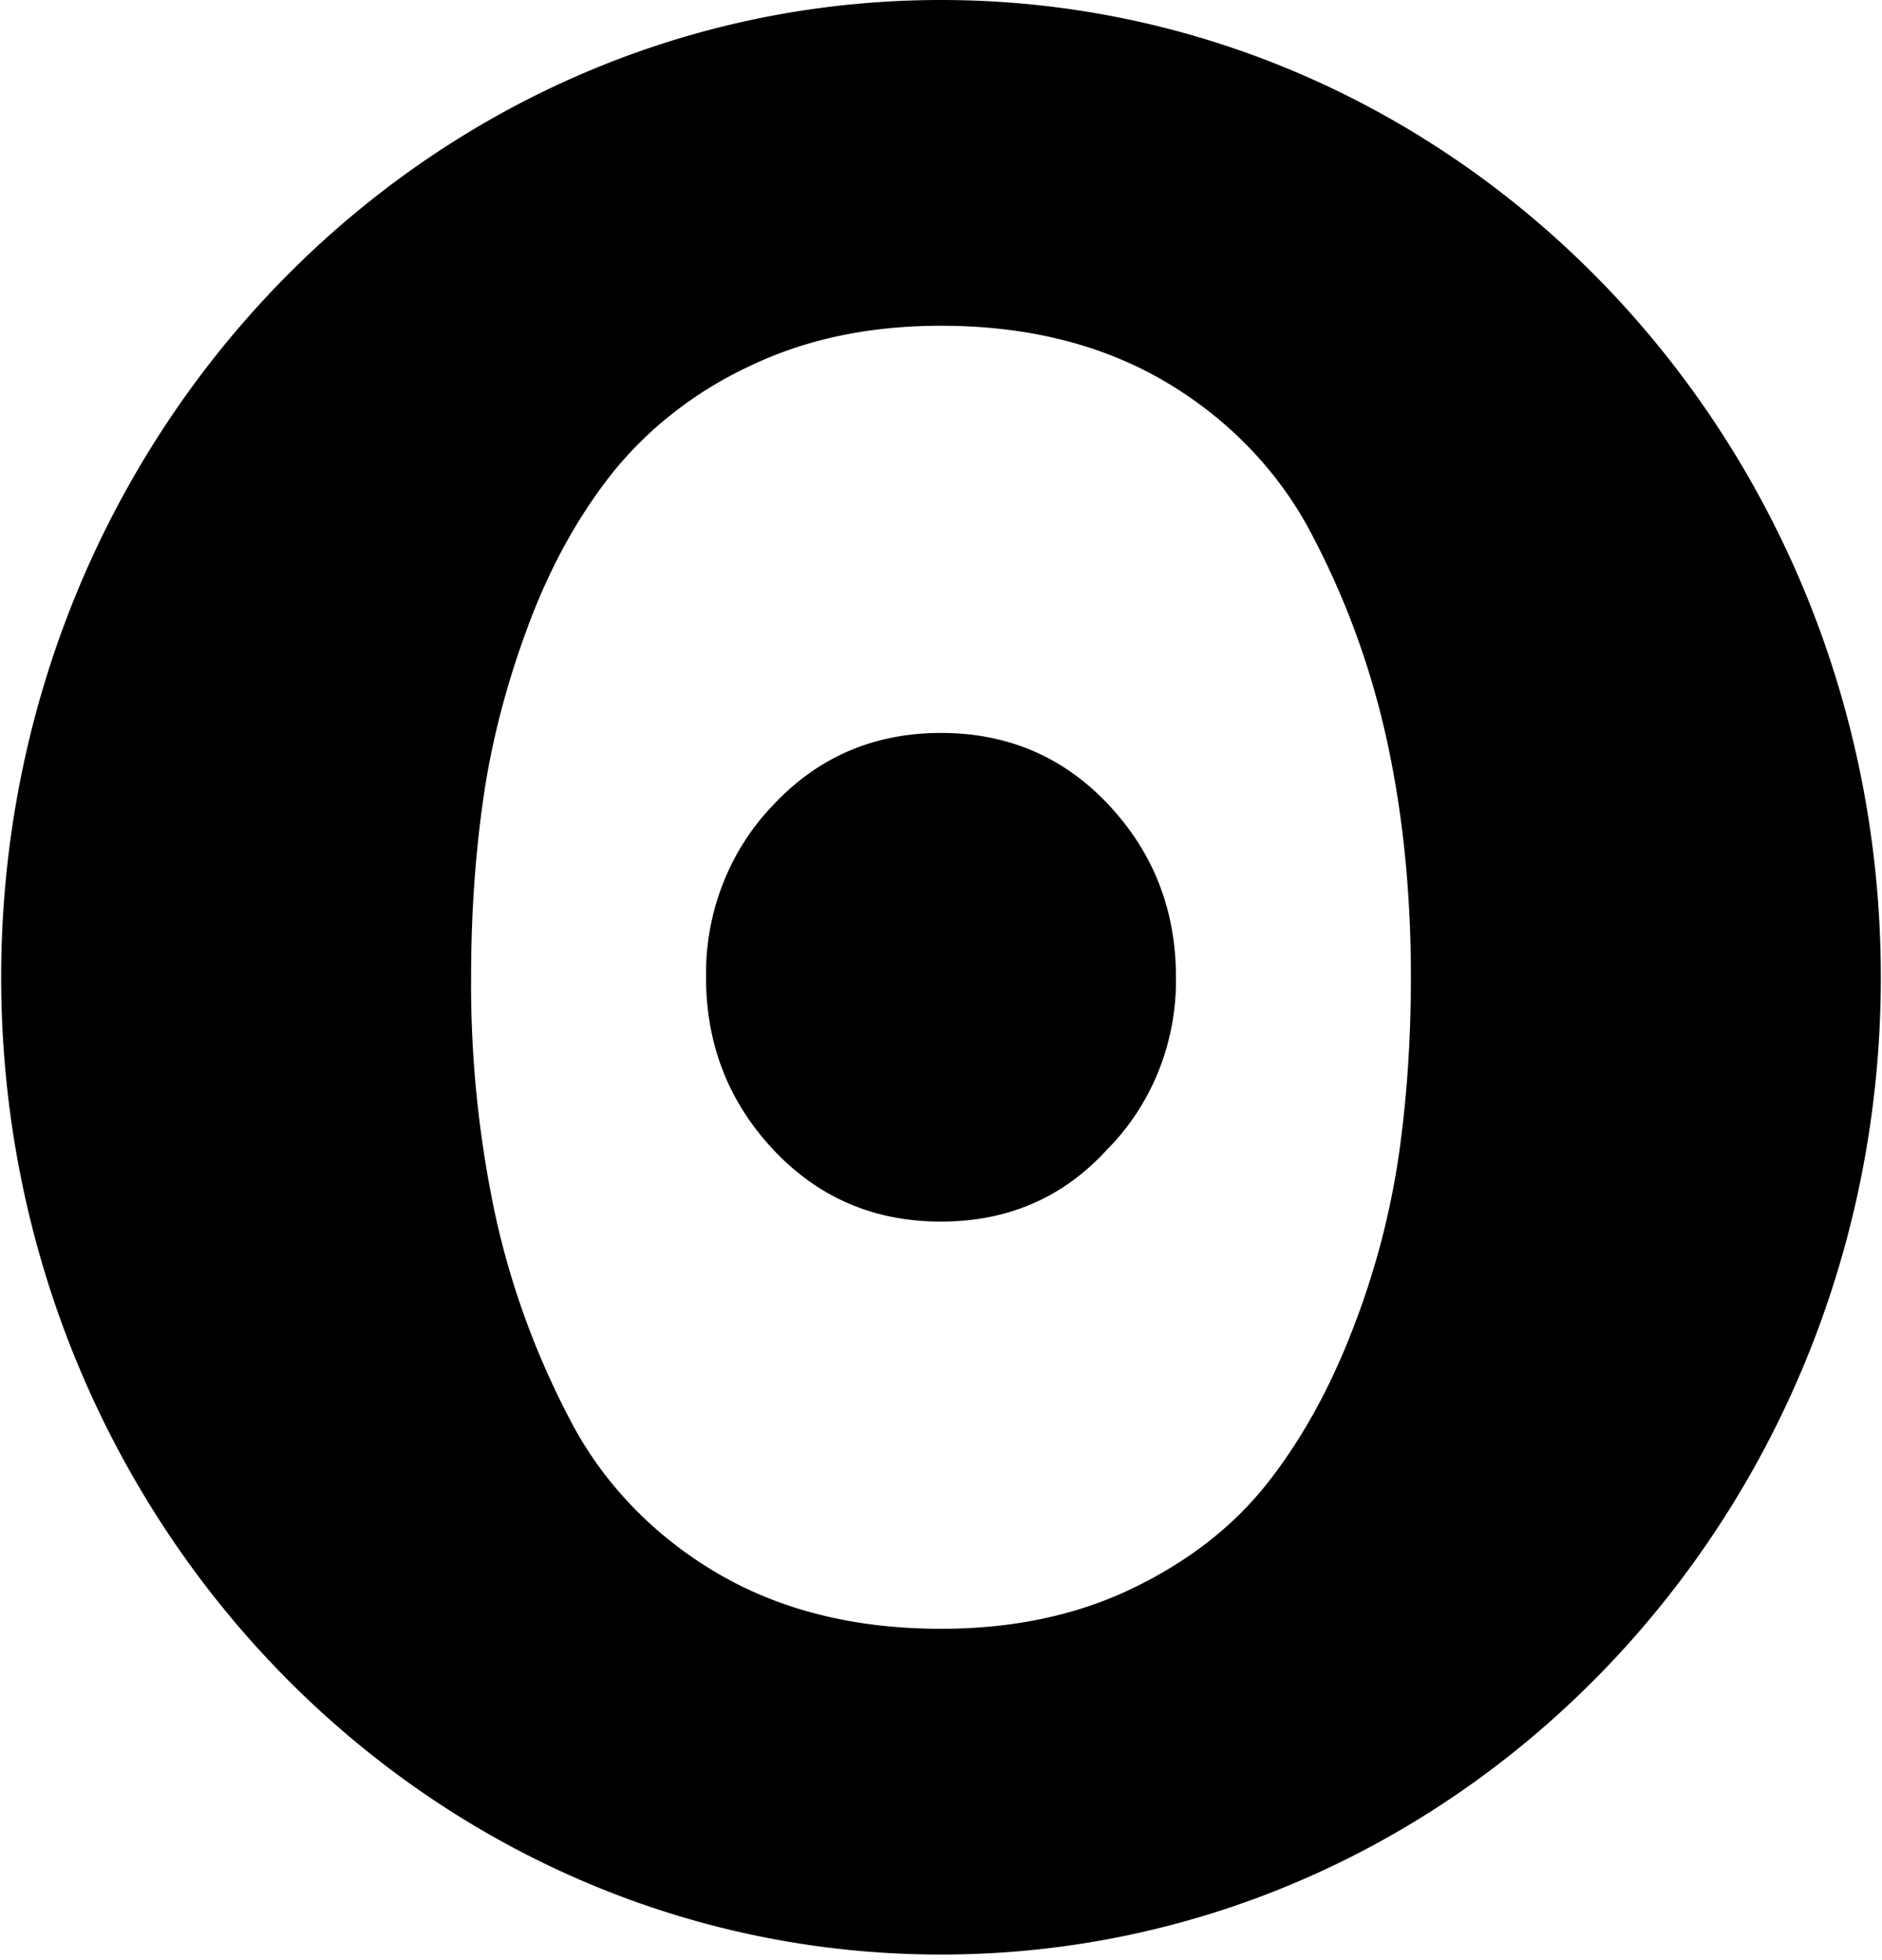 <svg xmlns="http://www.w3.org/2000/svg" width="0.96em" height="1em" viewBox="0 0 256 267"><path d="M128 221.867c-11.819 0-22.059-2.574-30.72-7.721c-8.63-5.127-15.53-12.39-19.915-20.964c-4.661-8.921-8.074-18.356-10.154-28.073A151.012 151.012 0 0 1 64 133.12c0-8.5.555-16.626 1.675-24.396c1.11-7.76 3.168-15.649 6.165-23.655c2.997-8.007 6.859-14.95 11.563-20.836c4.897-6.031 11.229-10.94 18.506-14.348c7.637-3.678 16.32-5.512 26.091-5.512c11.819 0 22.059 2.574 30.72 7.721c8.63 5.127 15.53 12.39 19.915 20.964c4.63 8.826 8.01 18.183 10.155 28.073c2.133 9.88 3.21 20.55 3.21 31.989c0 8.5-.555 16.626-1.674 24.396a108.848 108.848 0 0 1-6.294 23.655c-3.093 8.007-6.933 14.95-11.563 20.837c-4.63 5.886-10.752 10.669-18.379 14.347c-7.626 3.678-16.319 5.512-26.09 5.512m22.593-65.251c6.12-6.145 9.525-14.649 9.407-23.496c0-9.141-3.062-16.973-9.173-23.496c-6.122-6.523-13.729-9.784-22.827-9.784c-9.098 0-16.703 3.261-22.827 9.784c-5.995 6.214-9.306 14.695-9.173 23.496c0 9.141 3.061 16.973 9.173 23.496c6.124 6.523 13.729 9.784 22.827 9.784c9.098 0 16.63-3.261 22.593-9.784M128 266.24c70.688 0 128-59.605 128-133.12C256 59.604 198.688 0 128 0S0 59.604 0 133.12c0 73.515 57.312 133.12 128 133.12"/></svg>